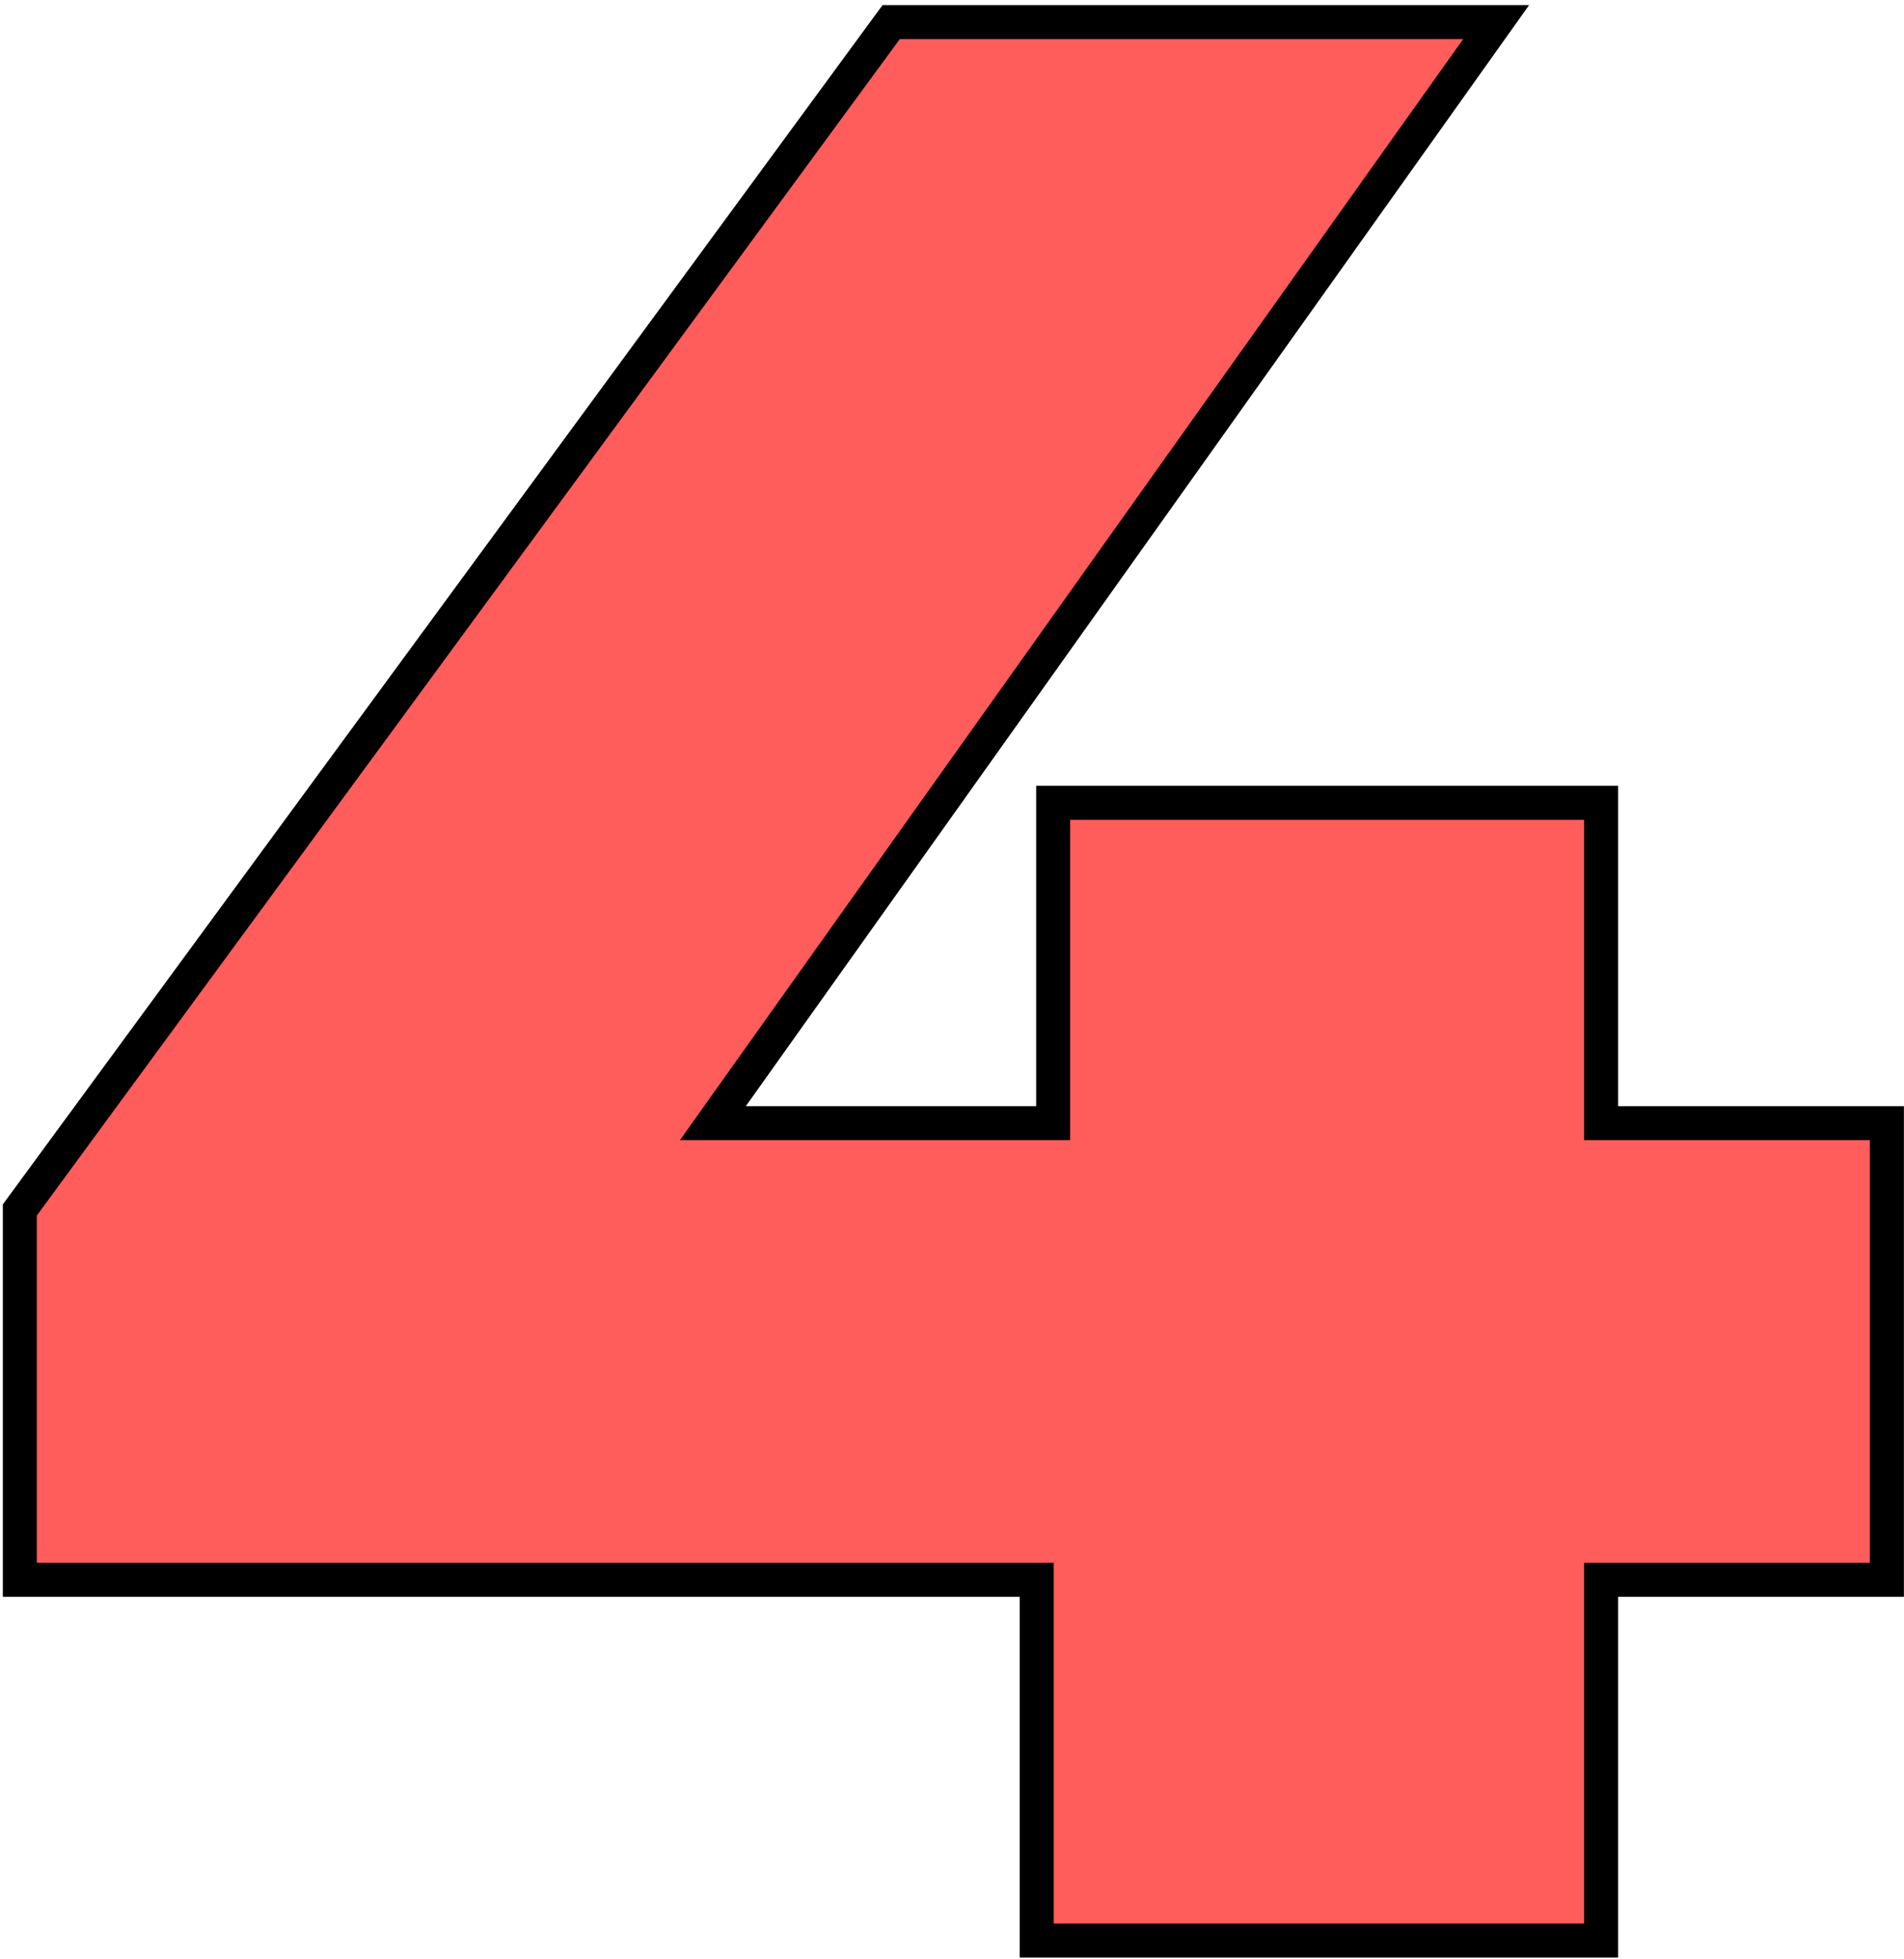 <svg width="280" height="288" viewBox="0 0 280 288" fill="#FF5C5C" xmlns="http://www.w3.org/2000/svg">
<path d="M274.987 232.217H277.487V229.717V167.592V165.092H274.987H235.455V120.503V118.003H232.955H157.377H154.877V120.503V165.092H104.835L217.209 7.2L220.02 3.25H215.172H132.319H131.053L130.304 4.271L3.399 177.192L2.914 177.853V178.672V229.717V232.217H5.414H152.452V282.741V285.241H154.952H232.955H235.455V282.741V232.217H274.987Z" stroke="black" stroke-width="5"/>
</svg>
